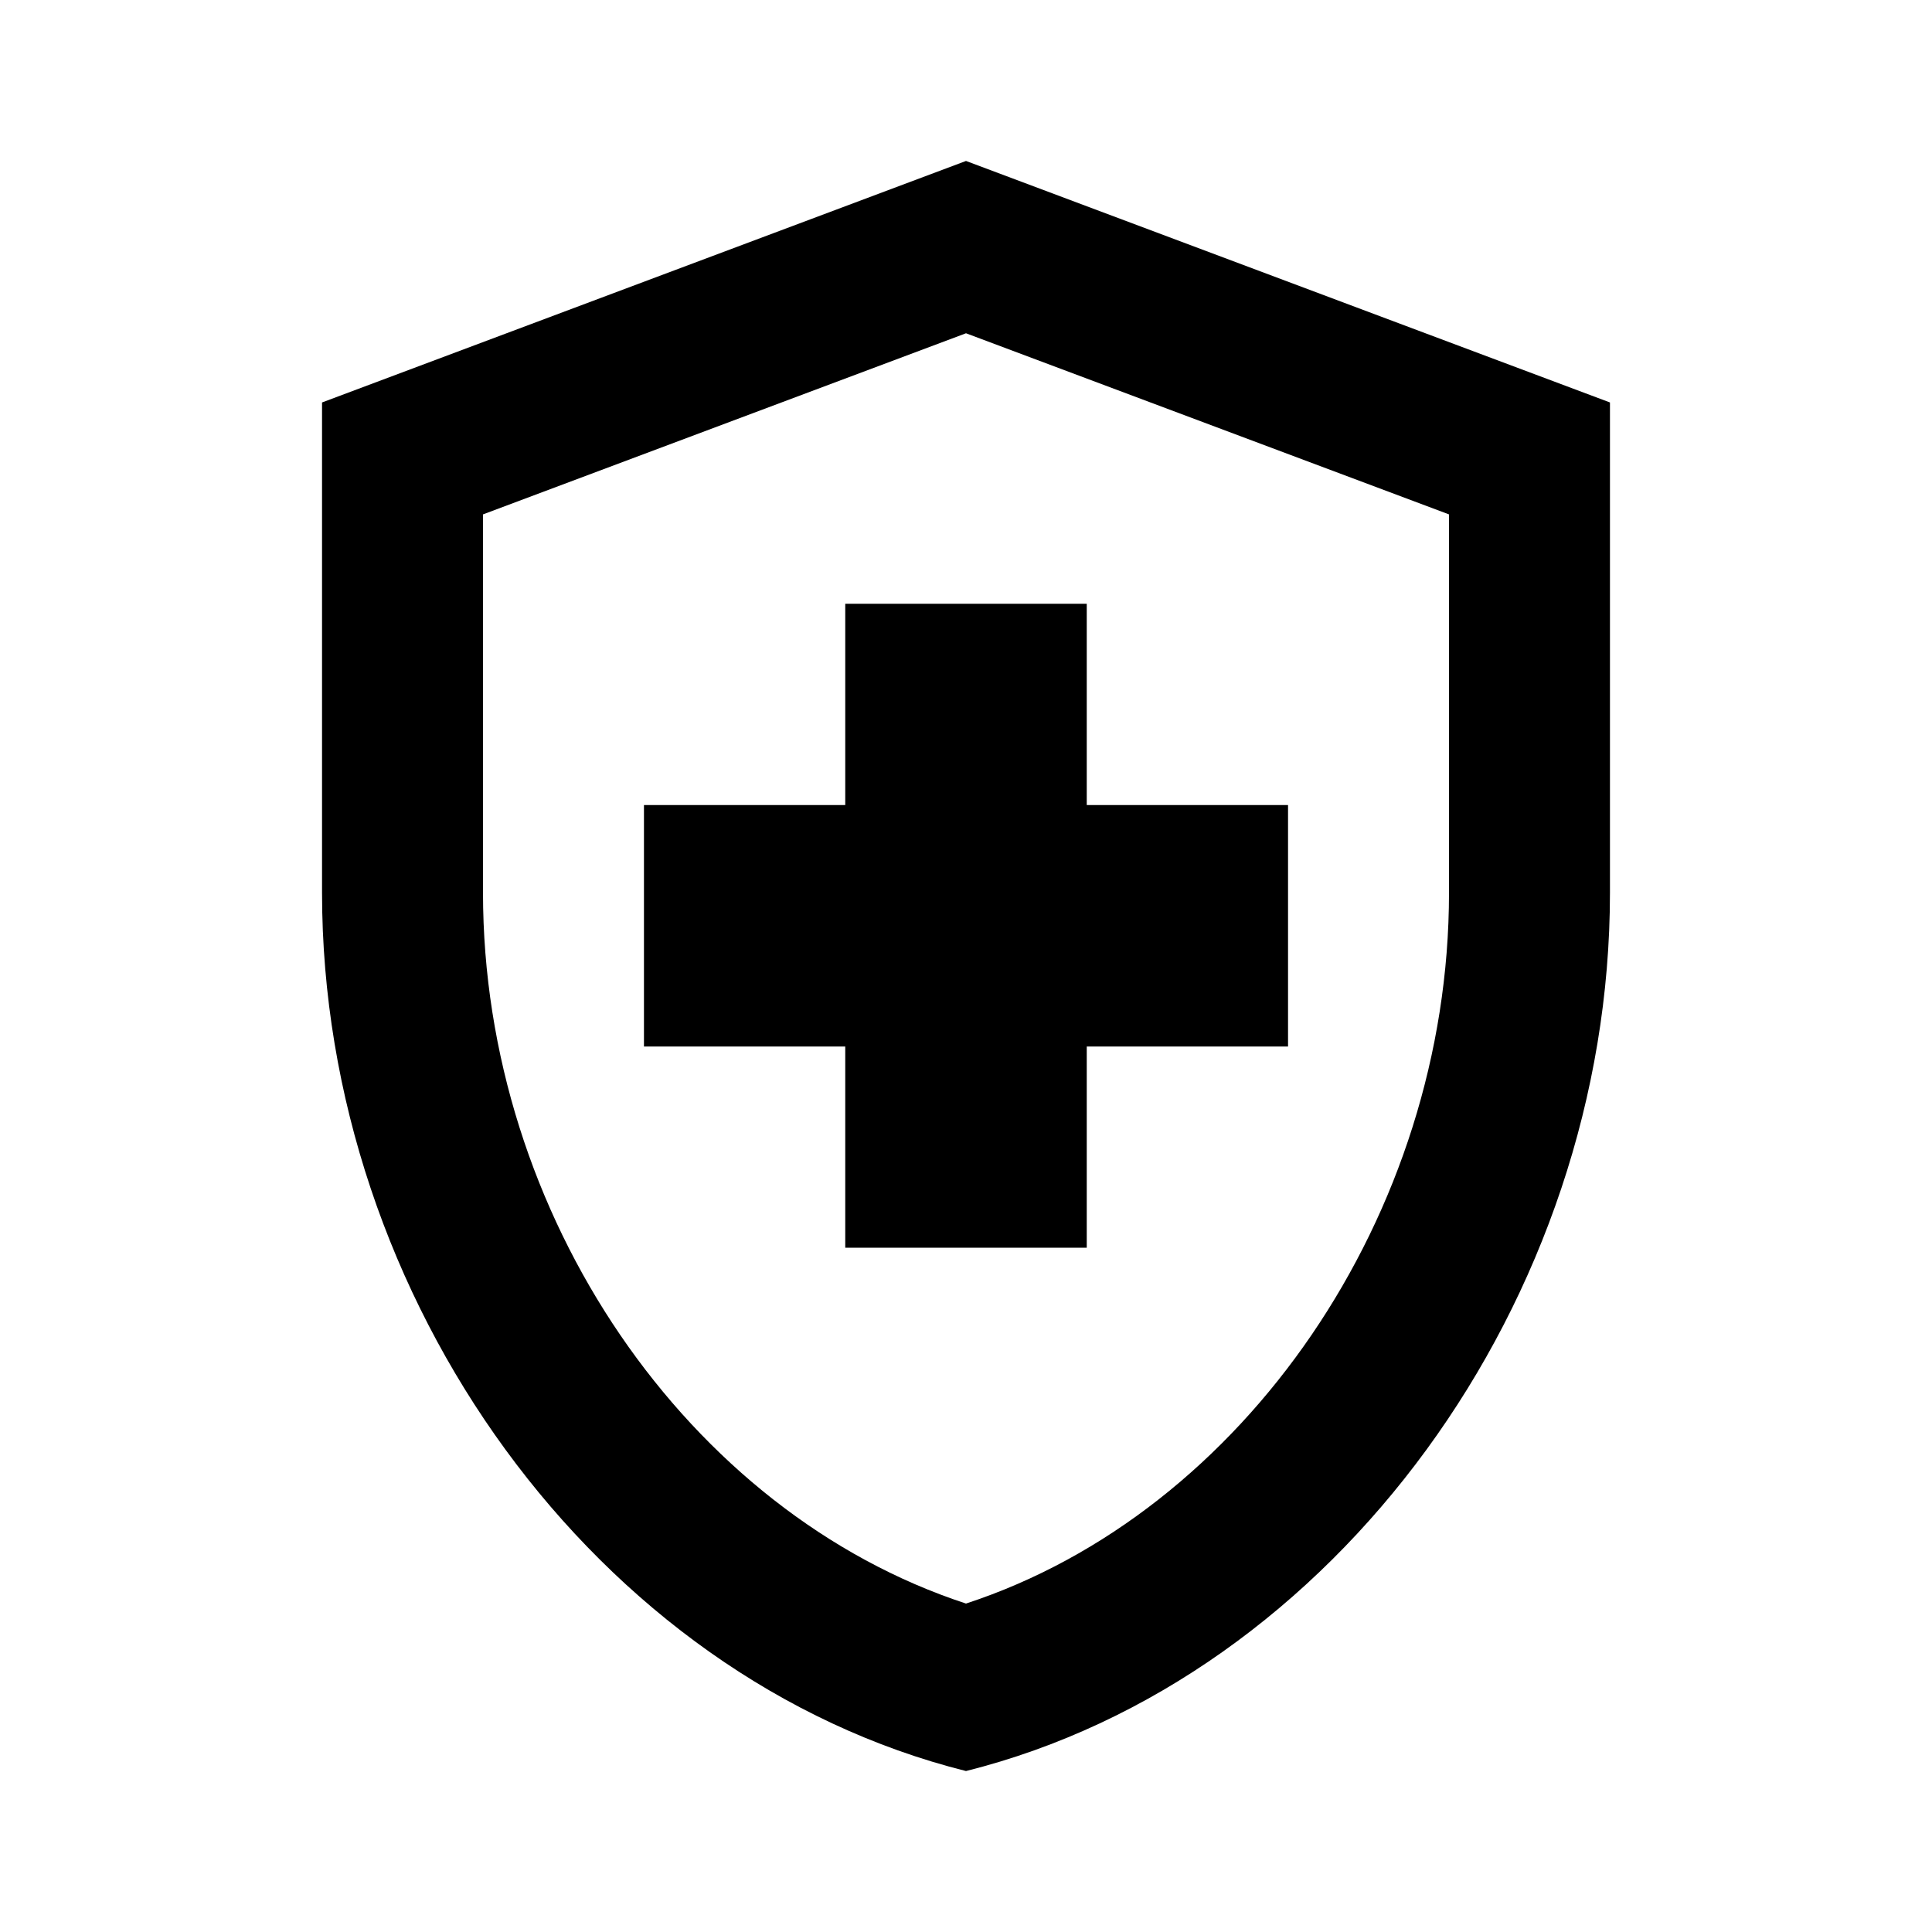 <svg width="16" height="16" viewBox="0 0 16 16" fill="none" xmlns="http://www.w3.org/2000/svg">
<path d="M7 8.667H5.333V6.667H7V5H9V6.667H10.667V8.667H9V10.333H7V8.667ZM8 1.333L2.667 3.333V7.393C2.667 10.76 4.94 13.9 8 14.667C11.06 13.9 13.333 10.76 13.333 7.393V3.333L8 1.333ZM12 7.393C12 10.06 10.3 12.527 8 13.28C5.7 12.527 4 10.067 4 7.393V4.26L8 2.76L12 4.26V7.393Z" fill="black"/>
</svg>

